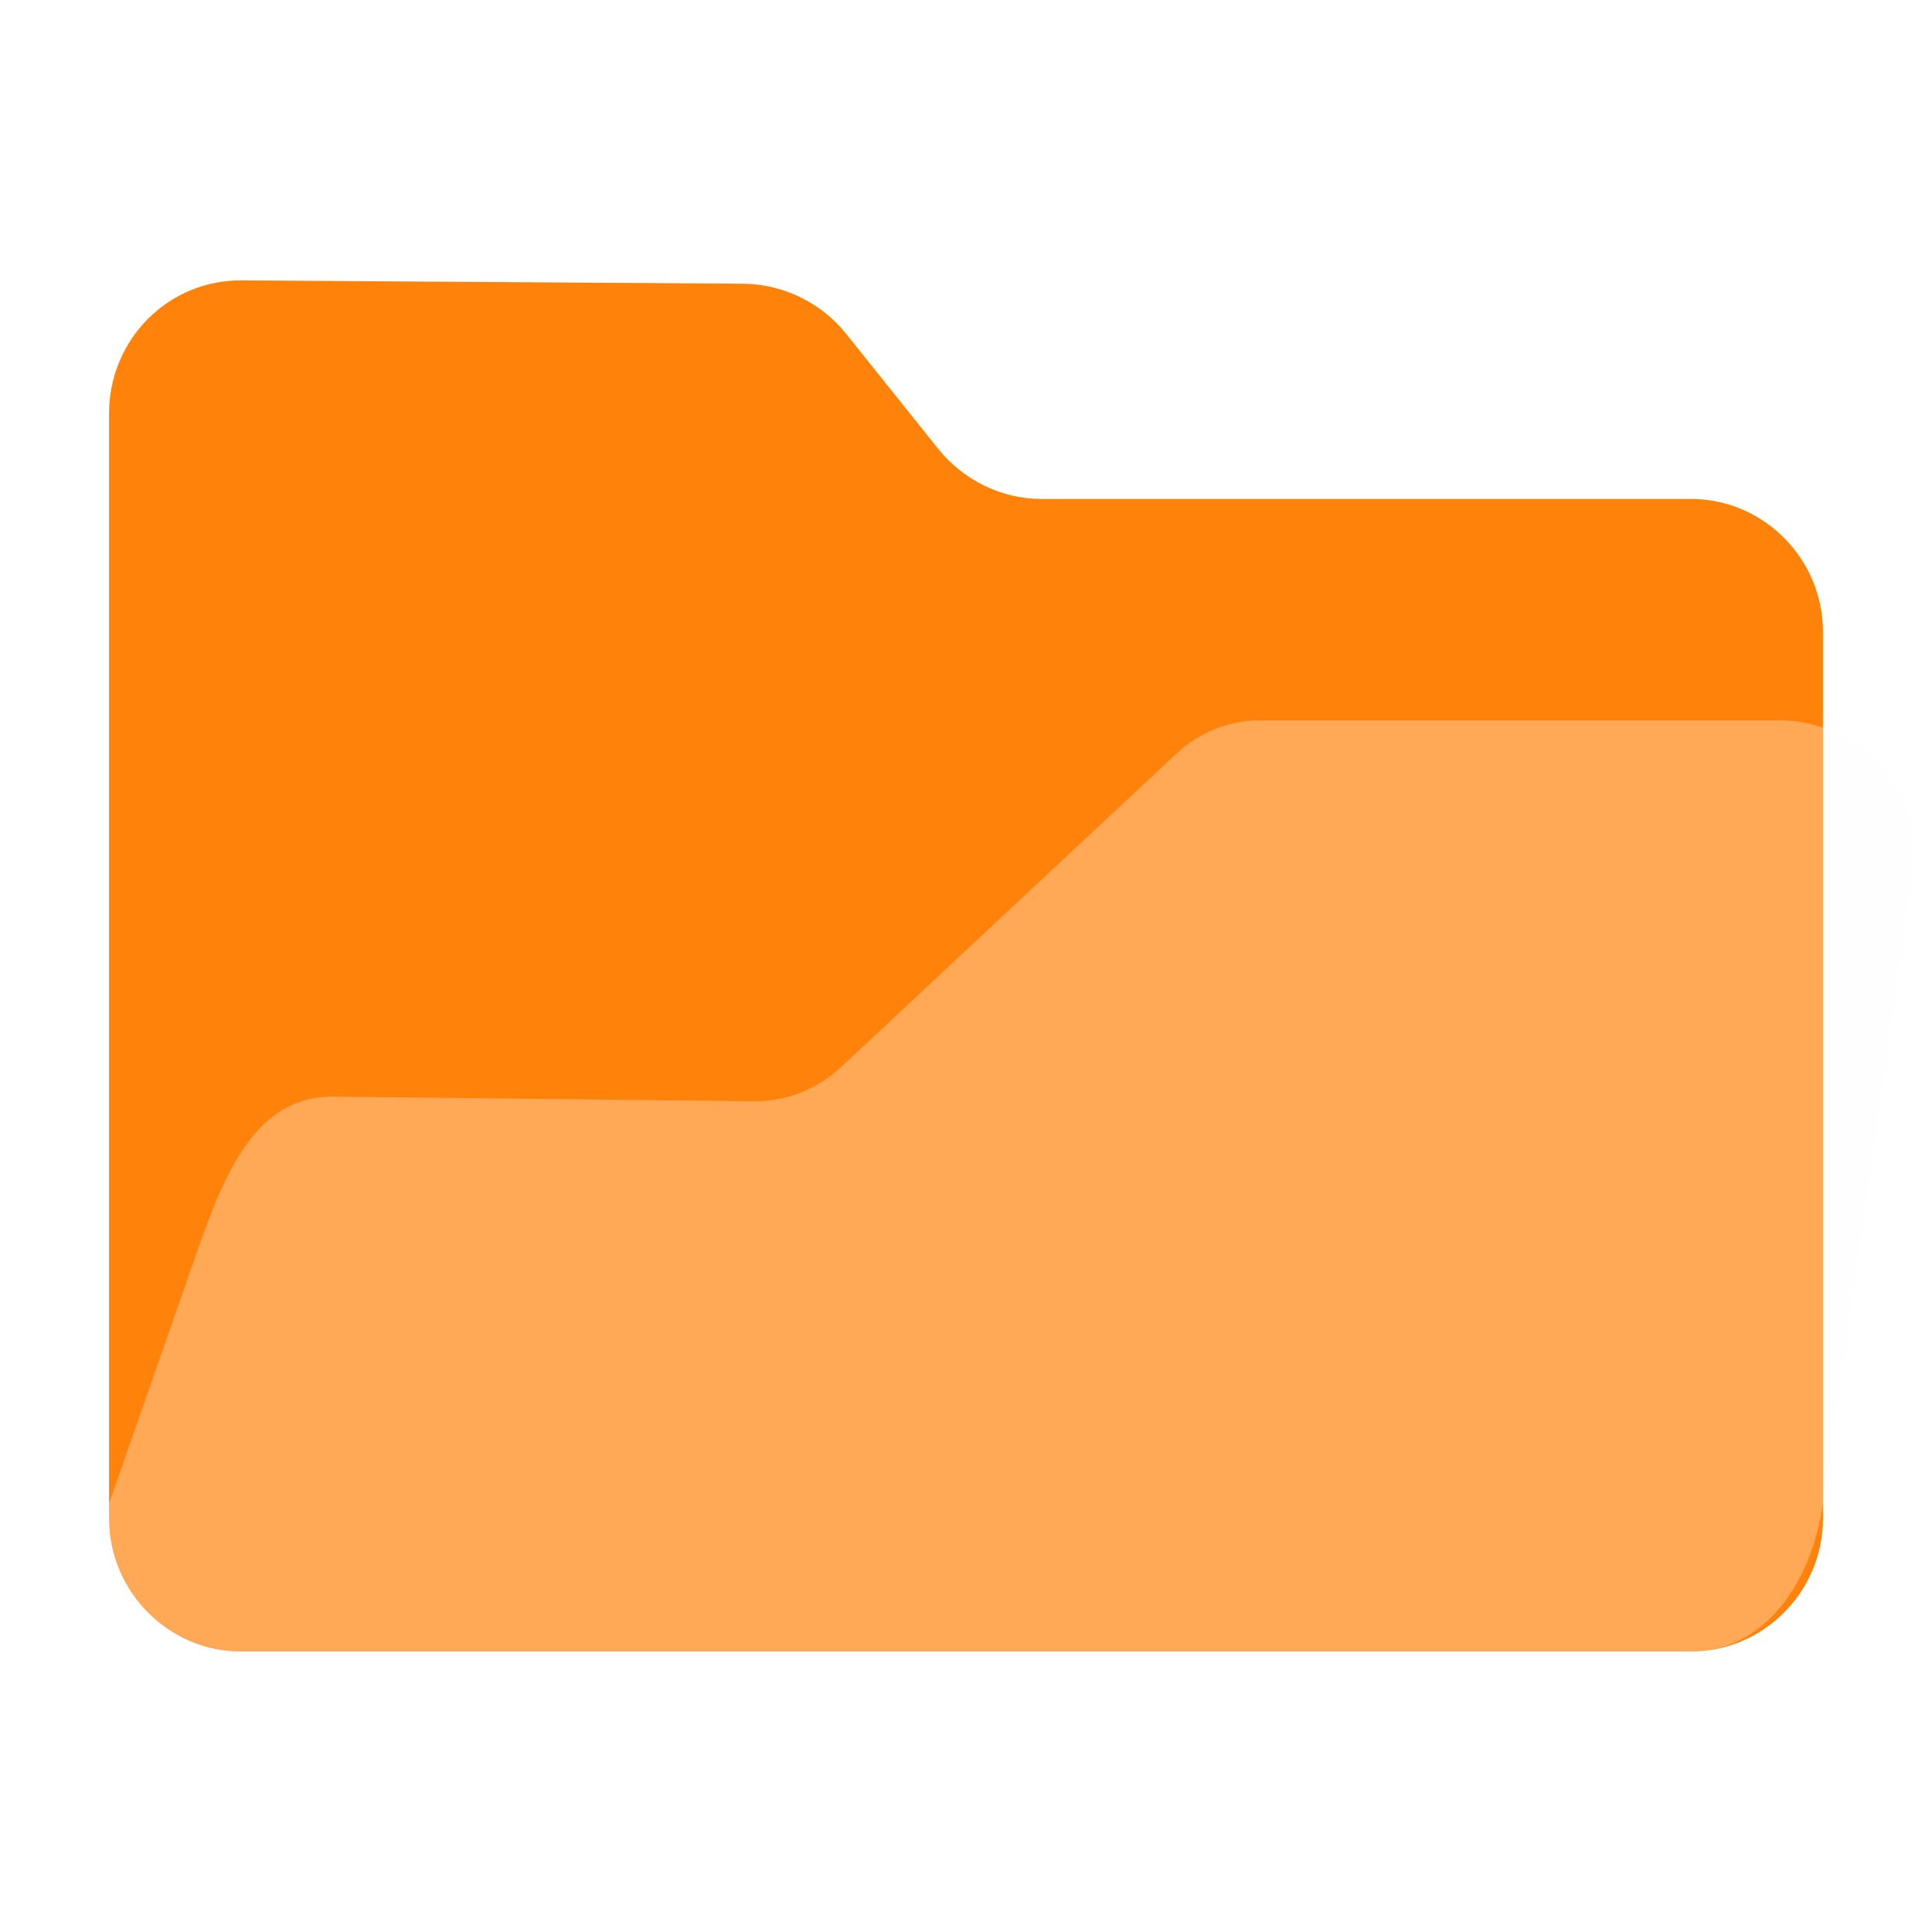 <?xml version="1.0" encoding="UTF-8" standalone="no"?>
<svg
   fill="none"
   viewBox="0 0 64 64"
   version="1.1"
   id="svg36"
   sodipodi:docname="folder-open.svg"
   inkscape:version="1.2.1 (9c6d41e410, 2022-07-14)"
   width="64"
   height="64"
   xmlns:inkscape="http://www.inkscape.org/namespaces/inkscape"
   xmlns:sodipodi="http://sodipodi.sourceforge.net/DTD/sodipodi-0.dtd"
   xmlns="http://www.w3.org/2000/svg"
   xmlns:svg="http://www.w3.org/2000/svg">
  <path
     id="path838"
     style="opacity:0.1;fill:black;fill-opacity:1;stroke-width:0.095;filter:url(#filter897)"
     d="M 8.015,9.291 C 5.582,9.263 3.612,11.245 3.612,13.695 v 36.105 c -0.636,1.818 0.638,3.534 2.291,4.373 0.014,0.008 0.029,0.014 0.043,0.021 0.08,0.04 0.159,0.08 0.24,0.115 0.397,0.182 0.825,0.308 1.273,0.363 0.027,0.004 0.055,0.009 0.082,0.012 0.15,0.017 0.298,0.027 0.445,0.027 h 48.025 c 0.143,0 0.283,-0.01 0.42,-0.025 0.008,-9.37e-4 0.017,-9.6e-4 0.025,-0.002 2.198,-0.227 3.93,-2.11 3.93,-4.381 v -0.504 l 2.982,-21.023 c 0.305,-2.149 -1.152,-4.011 -2.982,-4.662 v -3.182 c 0,-2.422 -1.97,-4.404 -4.375,-4.404 H 34.501 c -1.312,0 -2.569,-0.604 -3.416,-1.65 l -3.062,-3.826 C 27.203,10.034 25.973,9.427 24.661,9.4 Z" />
  <sodipodi:namedview
     id="namedview38"
     pagecolor="#bfbfbf"
     bordercolor="#666666"
     borderopacity="1.0"
     inkscape:showpageshadow="2"
     inkscape:pageopacity="0"
     inkscape:pagecheckerboard="0"
     inkscape:deskcolor="#d1d1d1"
     showgrid="false"
     inkscape:zoom="7.4082023"
     inkscape:cx="2.8346958"
     inkscape:cy="22.677566"
     inkscape:window-width="1920"
     inkscape:window-height="1052"
     inkscape:window-x="0"
     inkscape:window-y="28"
     inkscape:window-maximized="1"
     inkscape:current-layer="svg36" />
  <path
     d="m 3.613,13.694 v 36.61 c 0,2.422 1.968,4.404 4.374,4.404 h 48.027 c 2.405,0 4.374,-1.982 4.374,-4.404 V 20.933 c 0,-2.422 -1.968,-4.404 -4.374,-4.404 h -21.512 c -1.312,0 -2.569,-0.606 -3.417,-1.652 L 28.023,11.051 C 27.203,10.033 25.973,9.427 24.661,9.399 L 8.014,9.289 C 5.581,9.262 3.613,11.244 3.613,13.694 Z"
     fill="#ff820a"
     id="back"
     style="stroke-width:0.095" />
  <path
     d="M 6.596,41.271 3.613,49.799 C 2.721,52.349 5.581,54.711 7.987,54.711 h 48.027 c 2.405,0 3.994,-2.237 4.374,-4.912 l 2.983,-21.023 c 0.38,-2.675 -1.968,-4.912 -4.374,-4.912 H 41.721 c -1.011,0 -2.023,0.399 -2.788,1.136 l -11.07,10.346 c -0.793,0.737 -1.804,1.136 -2.843,1.136 L 10.997,36.328 c -2.433,0 -3.499,2.364 -4.401,4.943 z"
     fill="#ffffff"
     fill-opacity="0.31"
     id="front"
     style="stroke-width:0.095"
     sodipodi:nodetypes="ssssssssccccs" />
  <defs
     id="defs">
    <filter
       inkscape:collect="always"
       style="color-interpolation-filters:sRGB"
       id="filter897"
       x="-0.011"
       y="-0.014"
       width="1.021"
       height="1.028">
      <feGaussianBlur
         inkscape:collect="always"
         stdDeviation="0.263"
         id="feGaussianBlur899" />
    </filter>
  </defs>
</svg>
